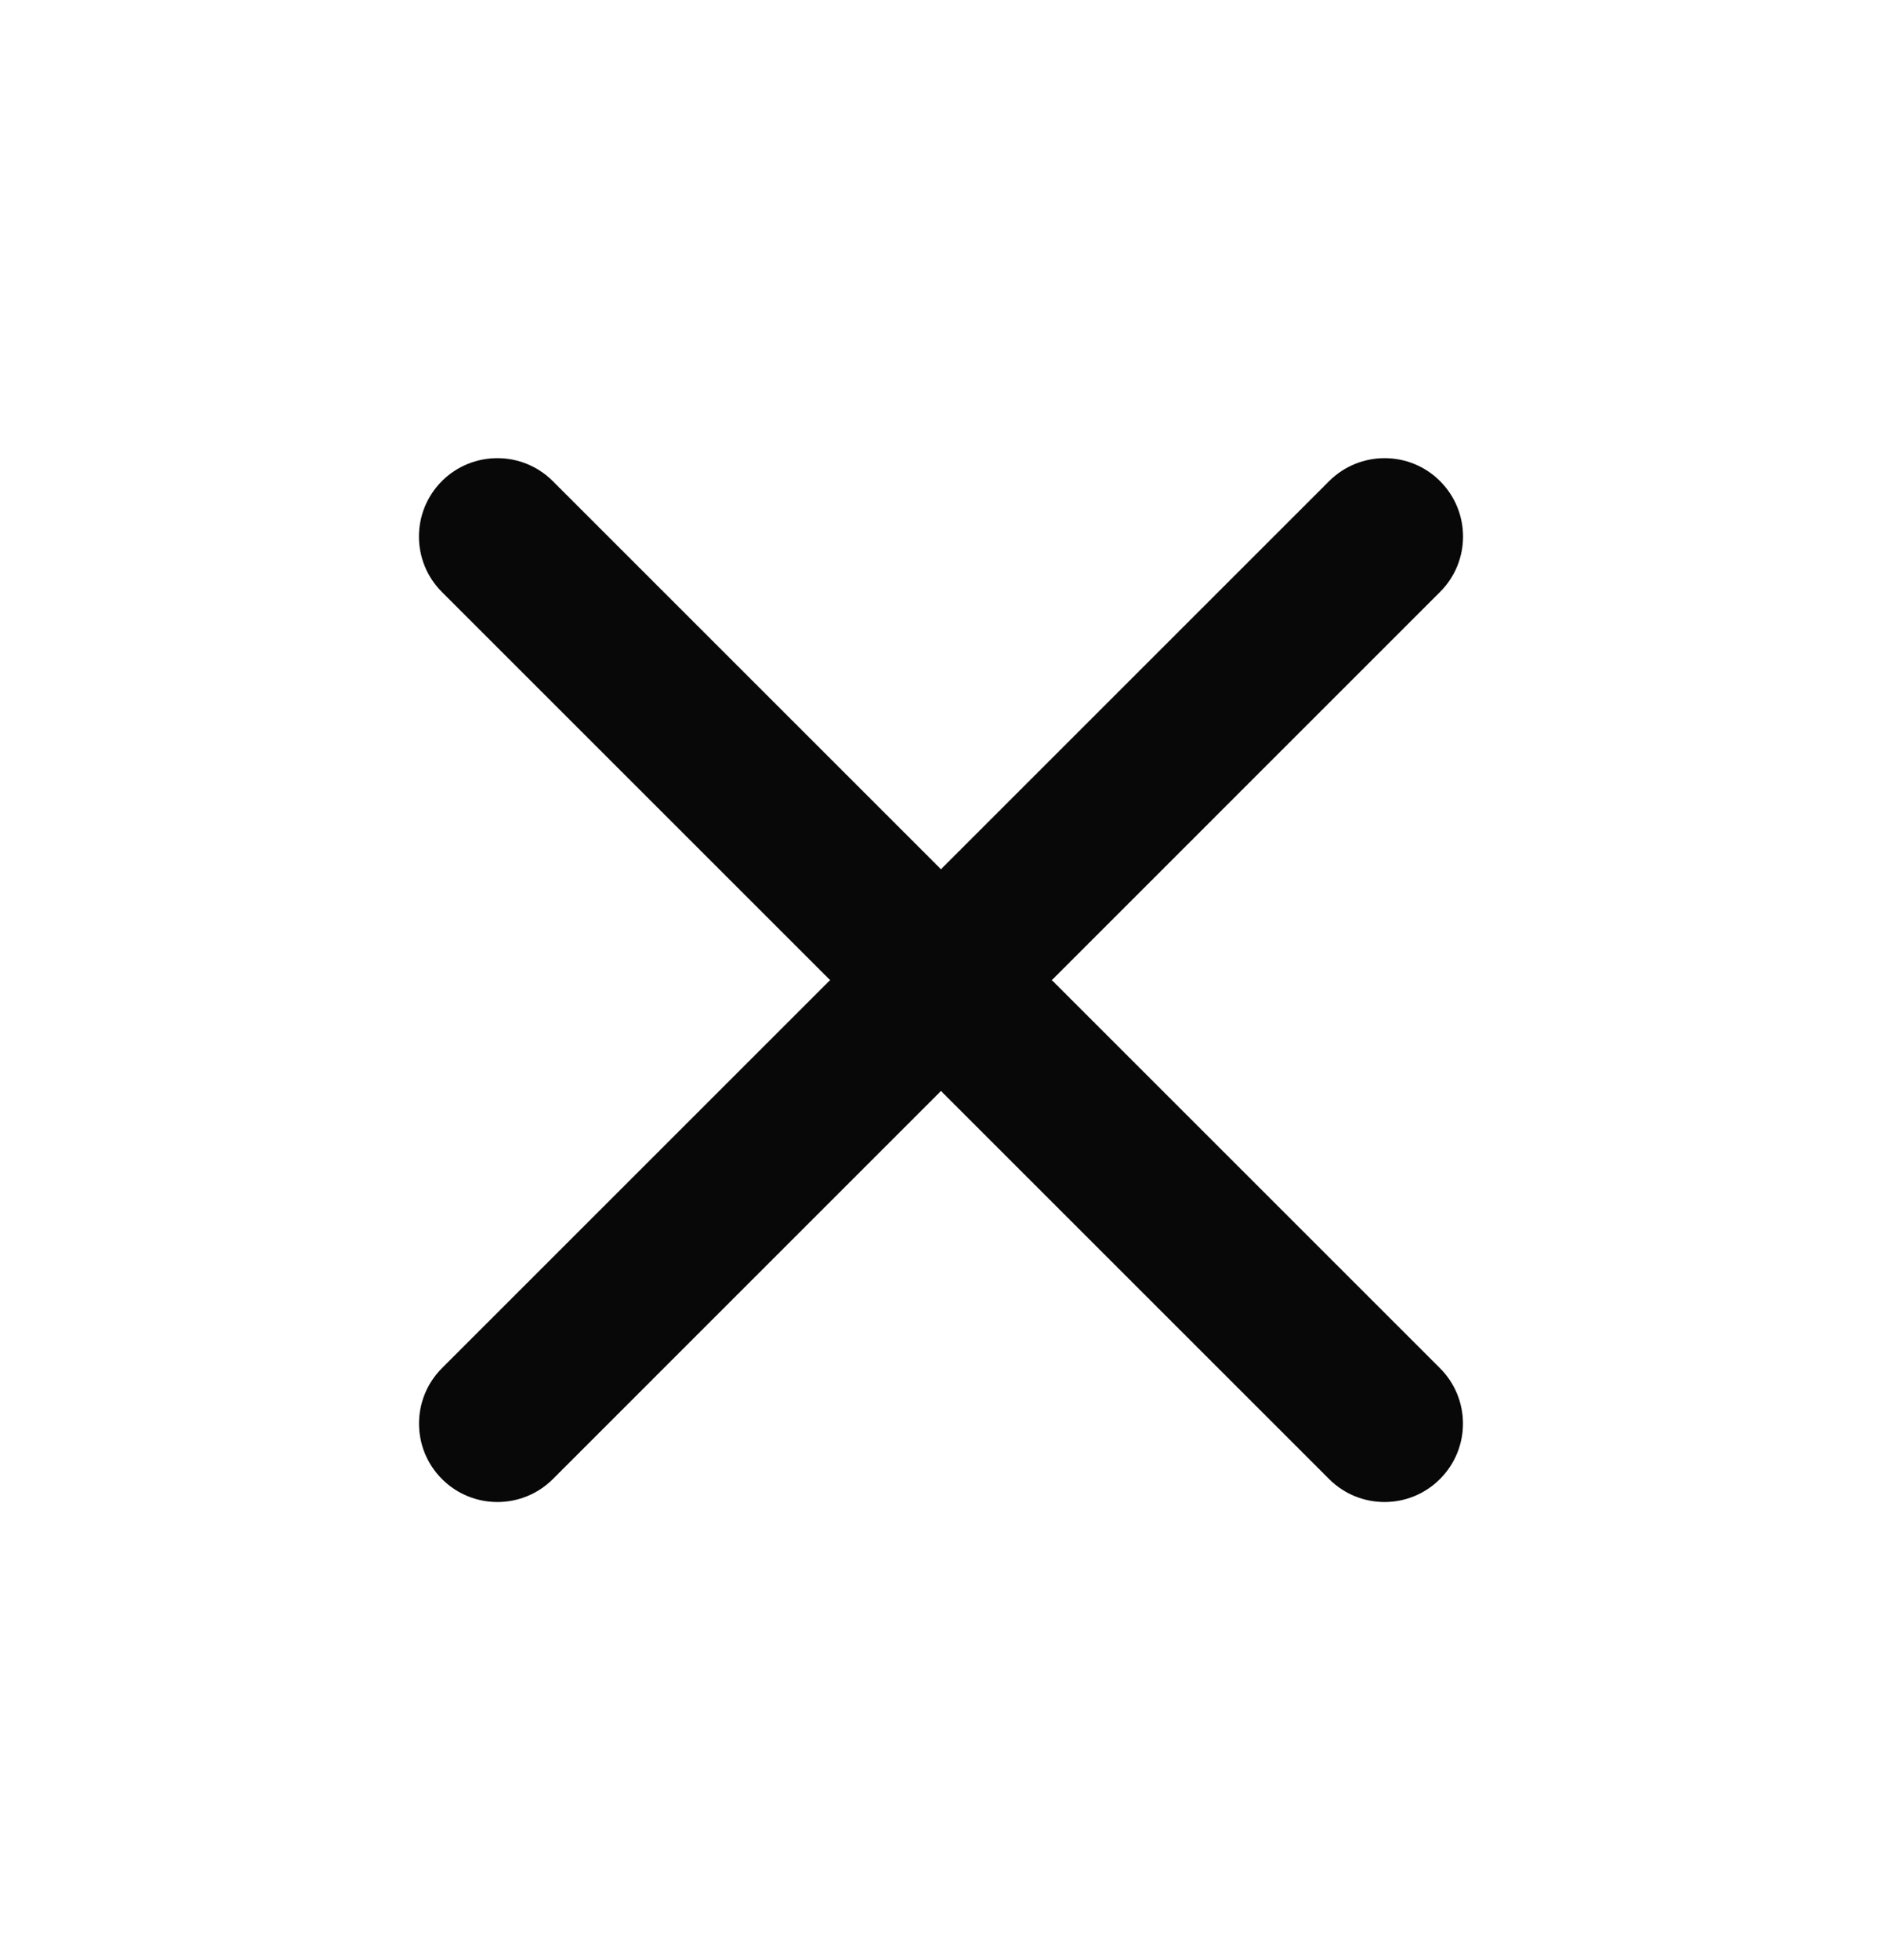<svg width="24" height="25" viewBox="0 0 24 25" fill="none" xmlns="http://www.w3.org/2000/svg">
<path d="M5.635 7.55C5.245 7.16 5.245 6.527 5.635 6.136C6.026 5.746 6.659 5.746 7.049 6.136L18.363 17.45C18.754 17.84 18.754 18.474 18.363 18.864C17.973 19.255 17.339 19.255 16.949 18.864L5.635 7.55Z" fill="#080808"/>
<path d="M16.95 6.136C17.341 5.746 17.974 5.746 18.364 6.136C18.755 6.527 18.755 7.16 18.364 7.55L7.051 18.864C6.66 19.255 6.027 19.255 5.636 18.864C5.246 18.474 5.246 17.84 5.636 17.45L16.95 6.136Z" fill="#080808"/>
</svg>
